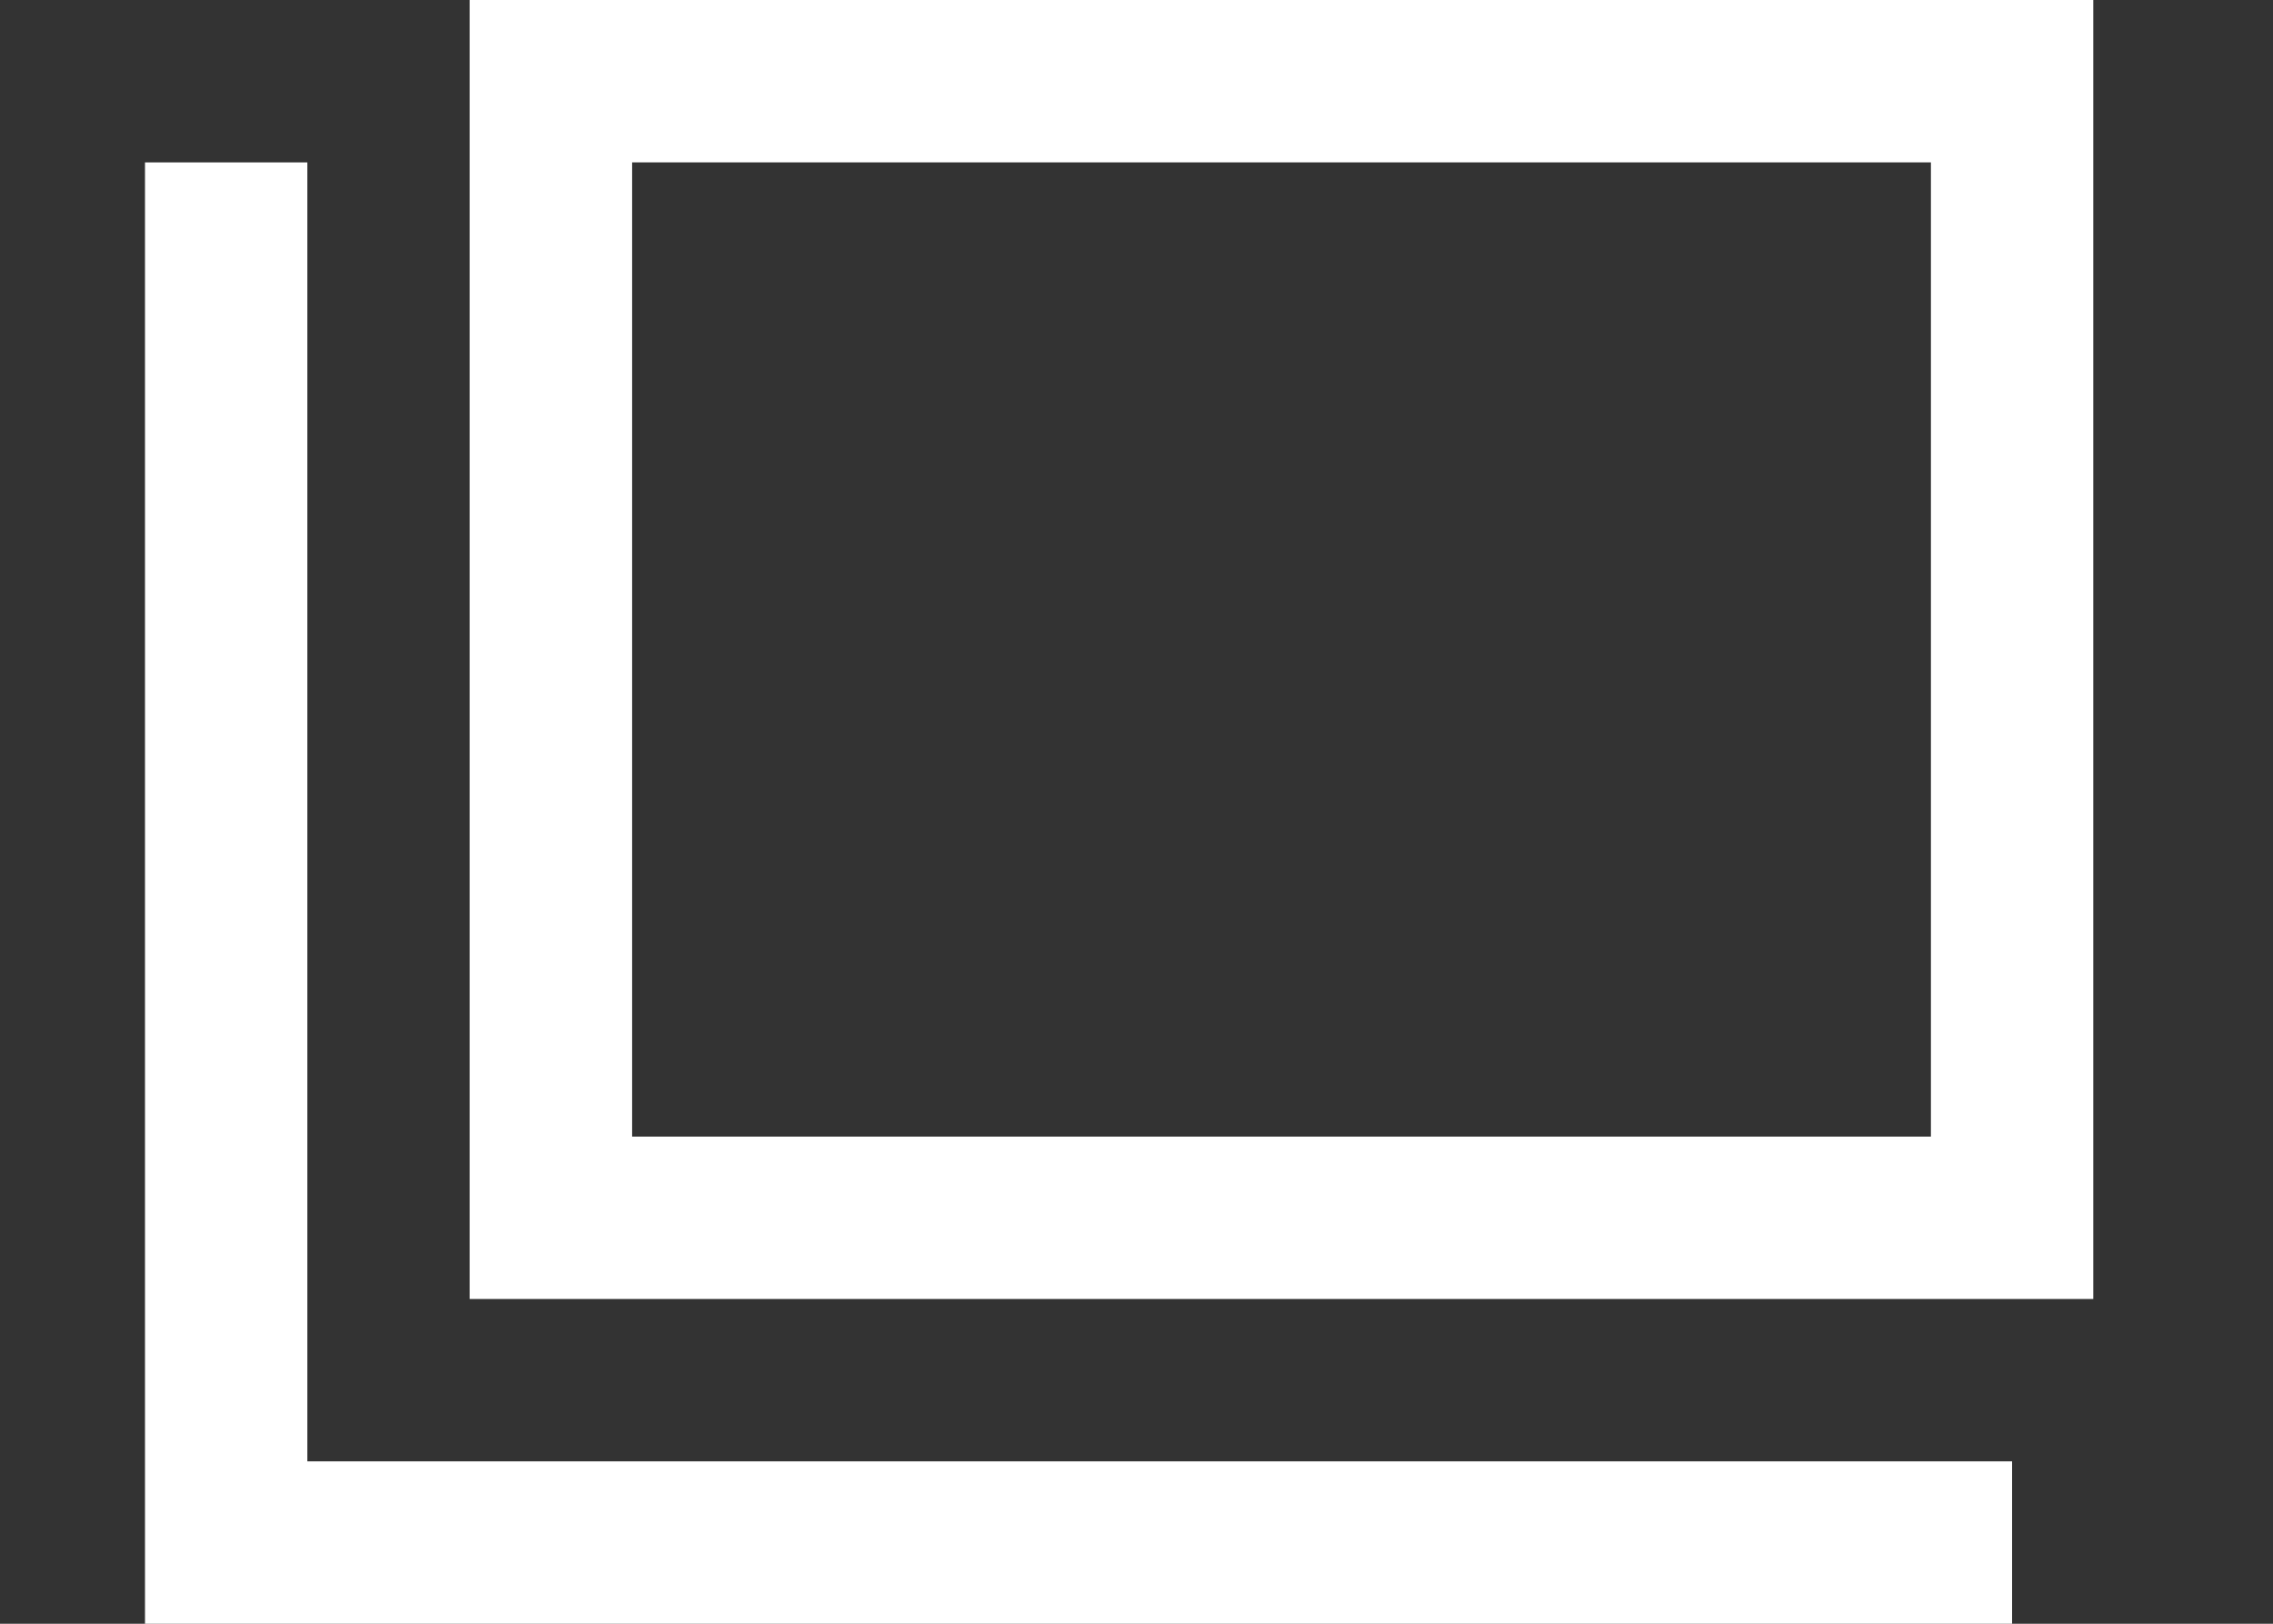 <svg width="14" height="10" viewBox="0 0 14 10" fill="none" xmlns="http://www.w3.org/2000/svg">
<rect x="0" y="0" width="14" height="10" fill="#333333" stroke="none"/>
<rect x="3.393" y="0.5" width="9" height="7" stroke="white"/>
<path d="M1.393 1V9.5H12.393" stroke="white"/>
</svg>
